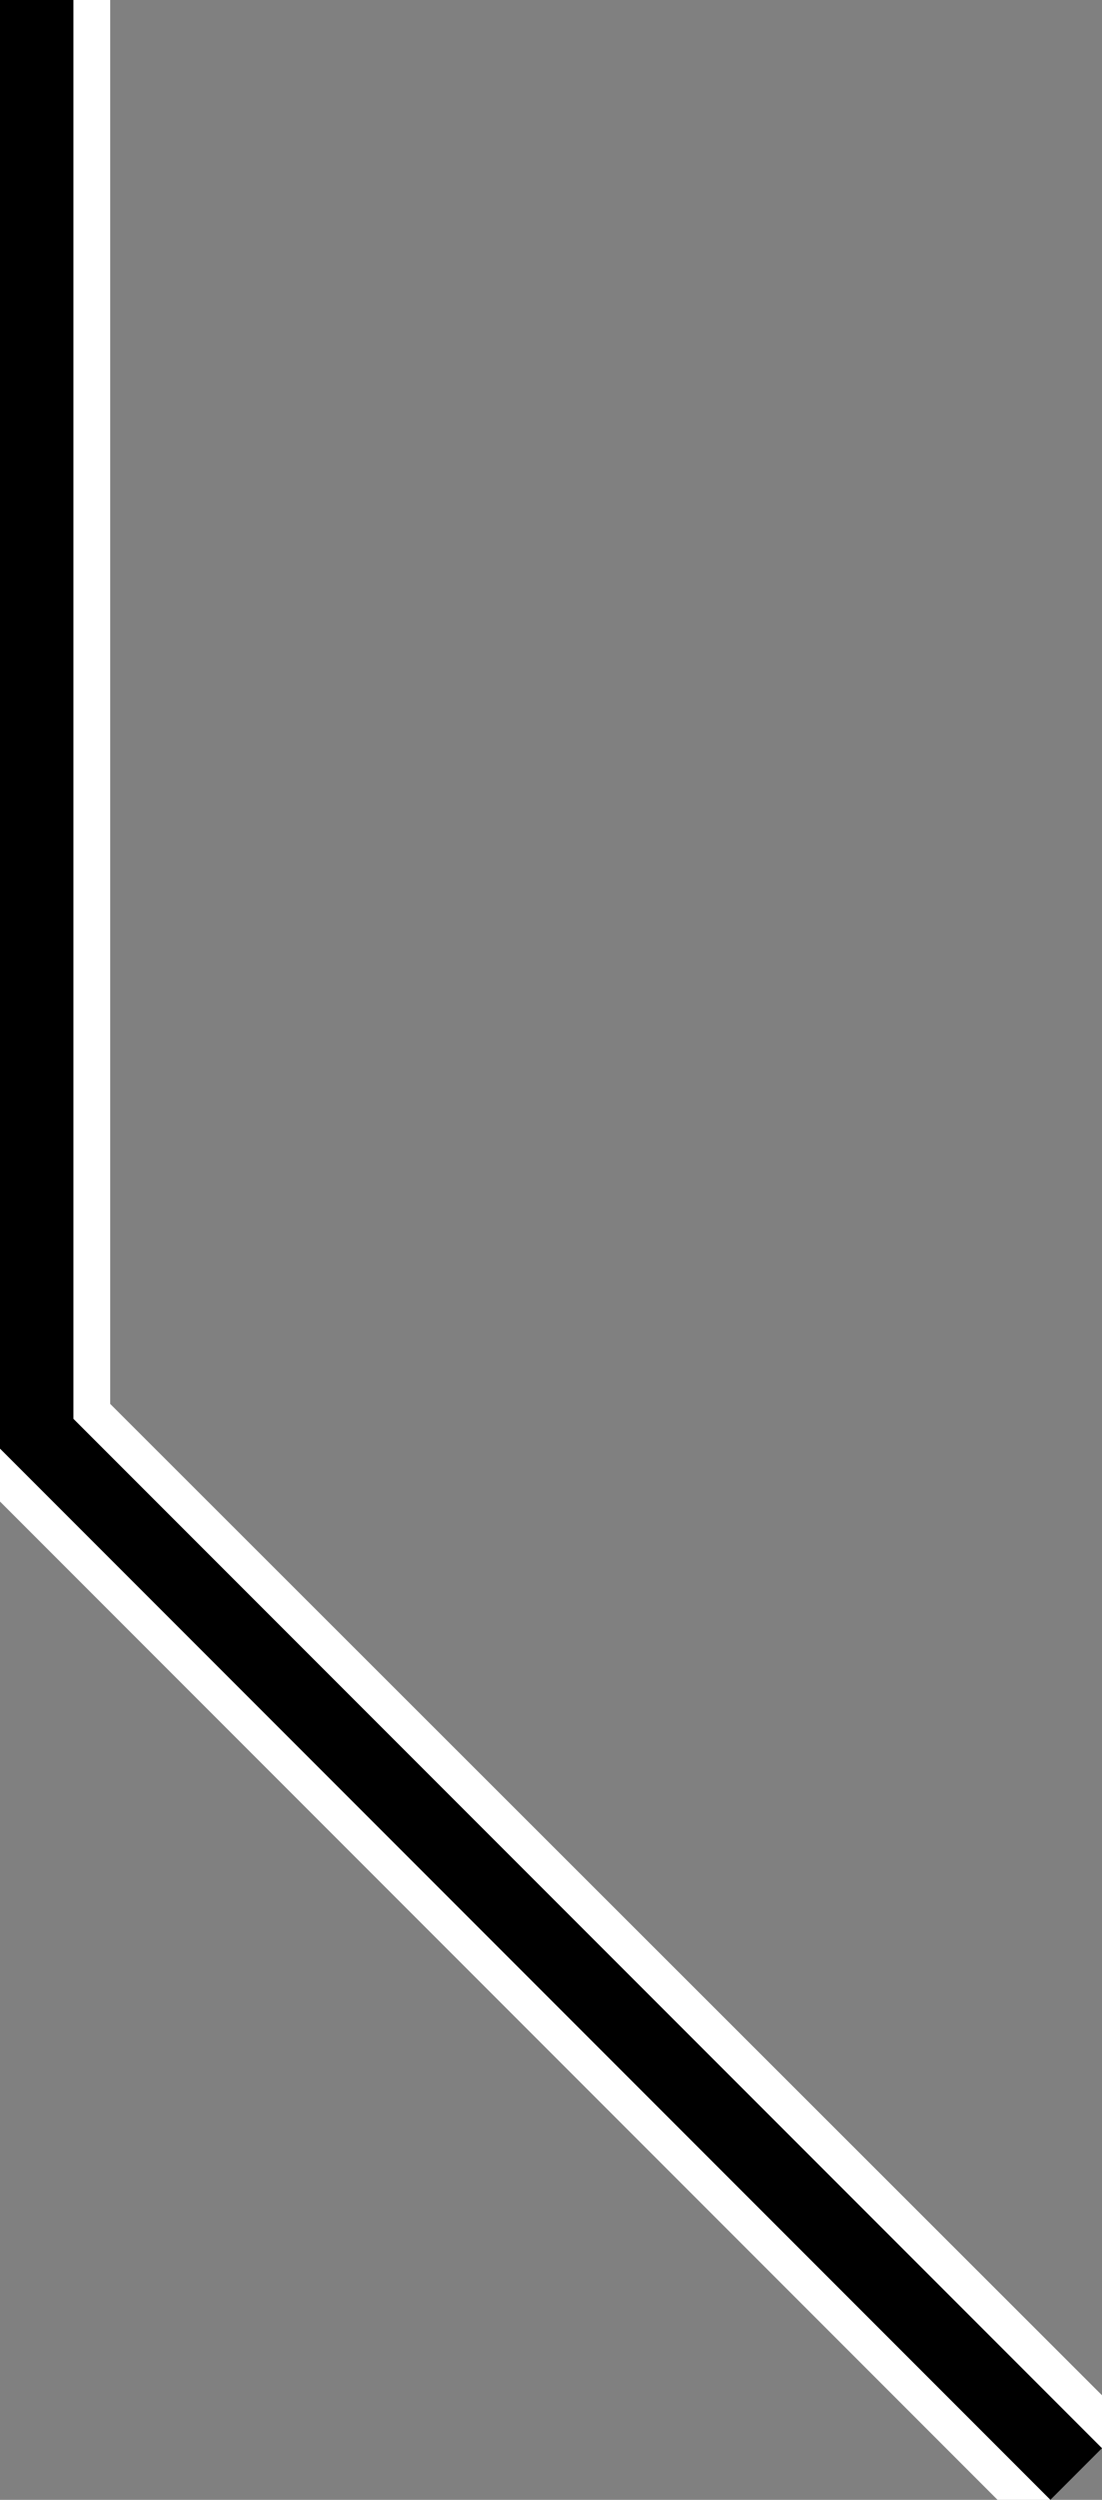 <svg xmlns="http://www.w3.org/2000/svg" version="1.0" width="30" height="68"><rect width="100%" height="100%" fill="#808080" stroke="none"/><path d="M2 0v38.594l28 28L28.594 68 0 39.406V0h2z"/><path d="M3 0v38.188l27 26.968v1.438l-28-28V0h1zM0 39.406L28.594 68h-1.438L0 40.844v-1.438z" fill="#fff"/></svg>